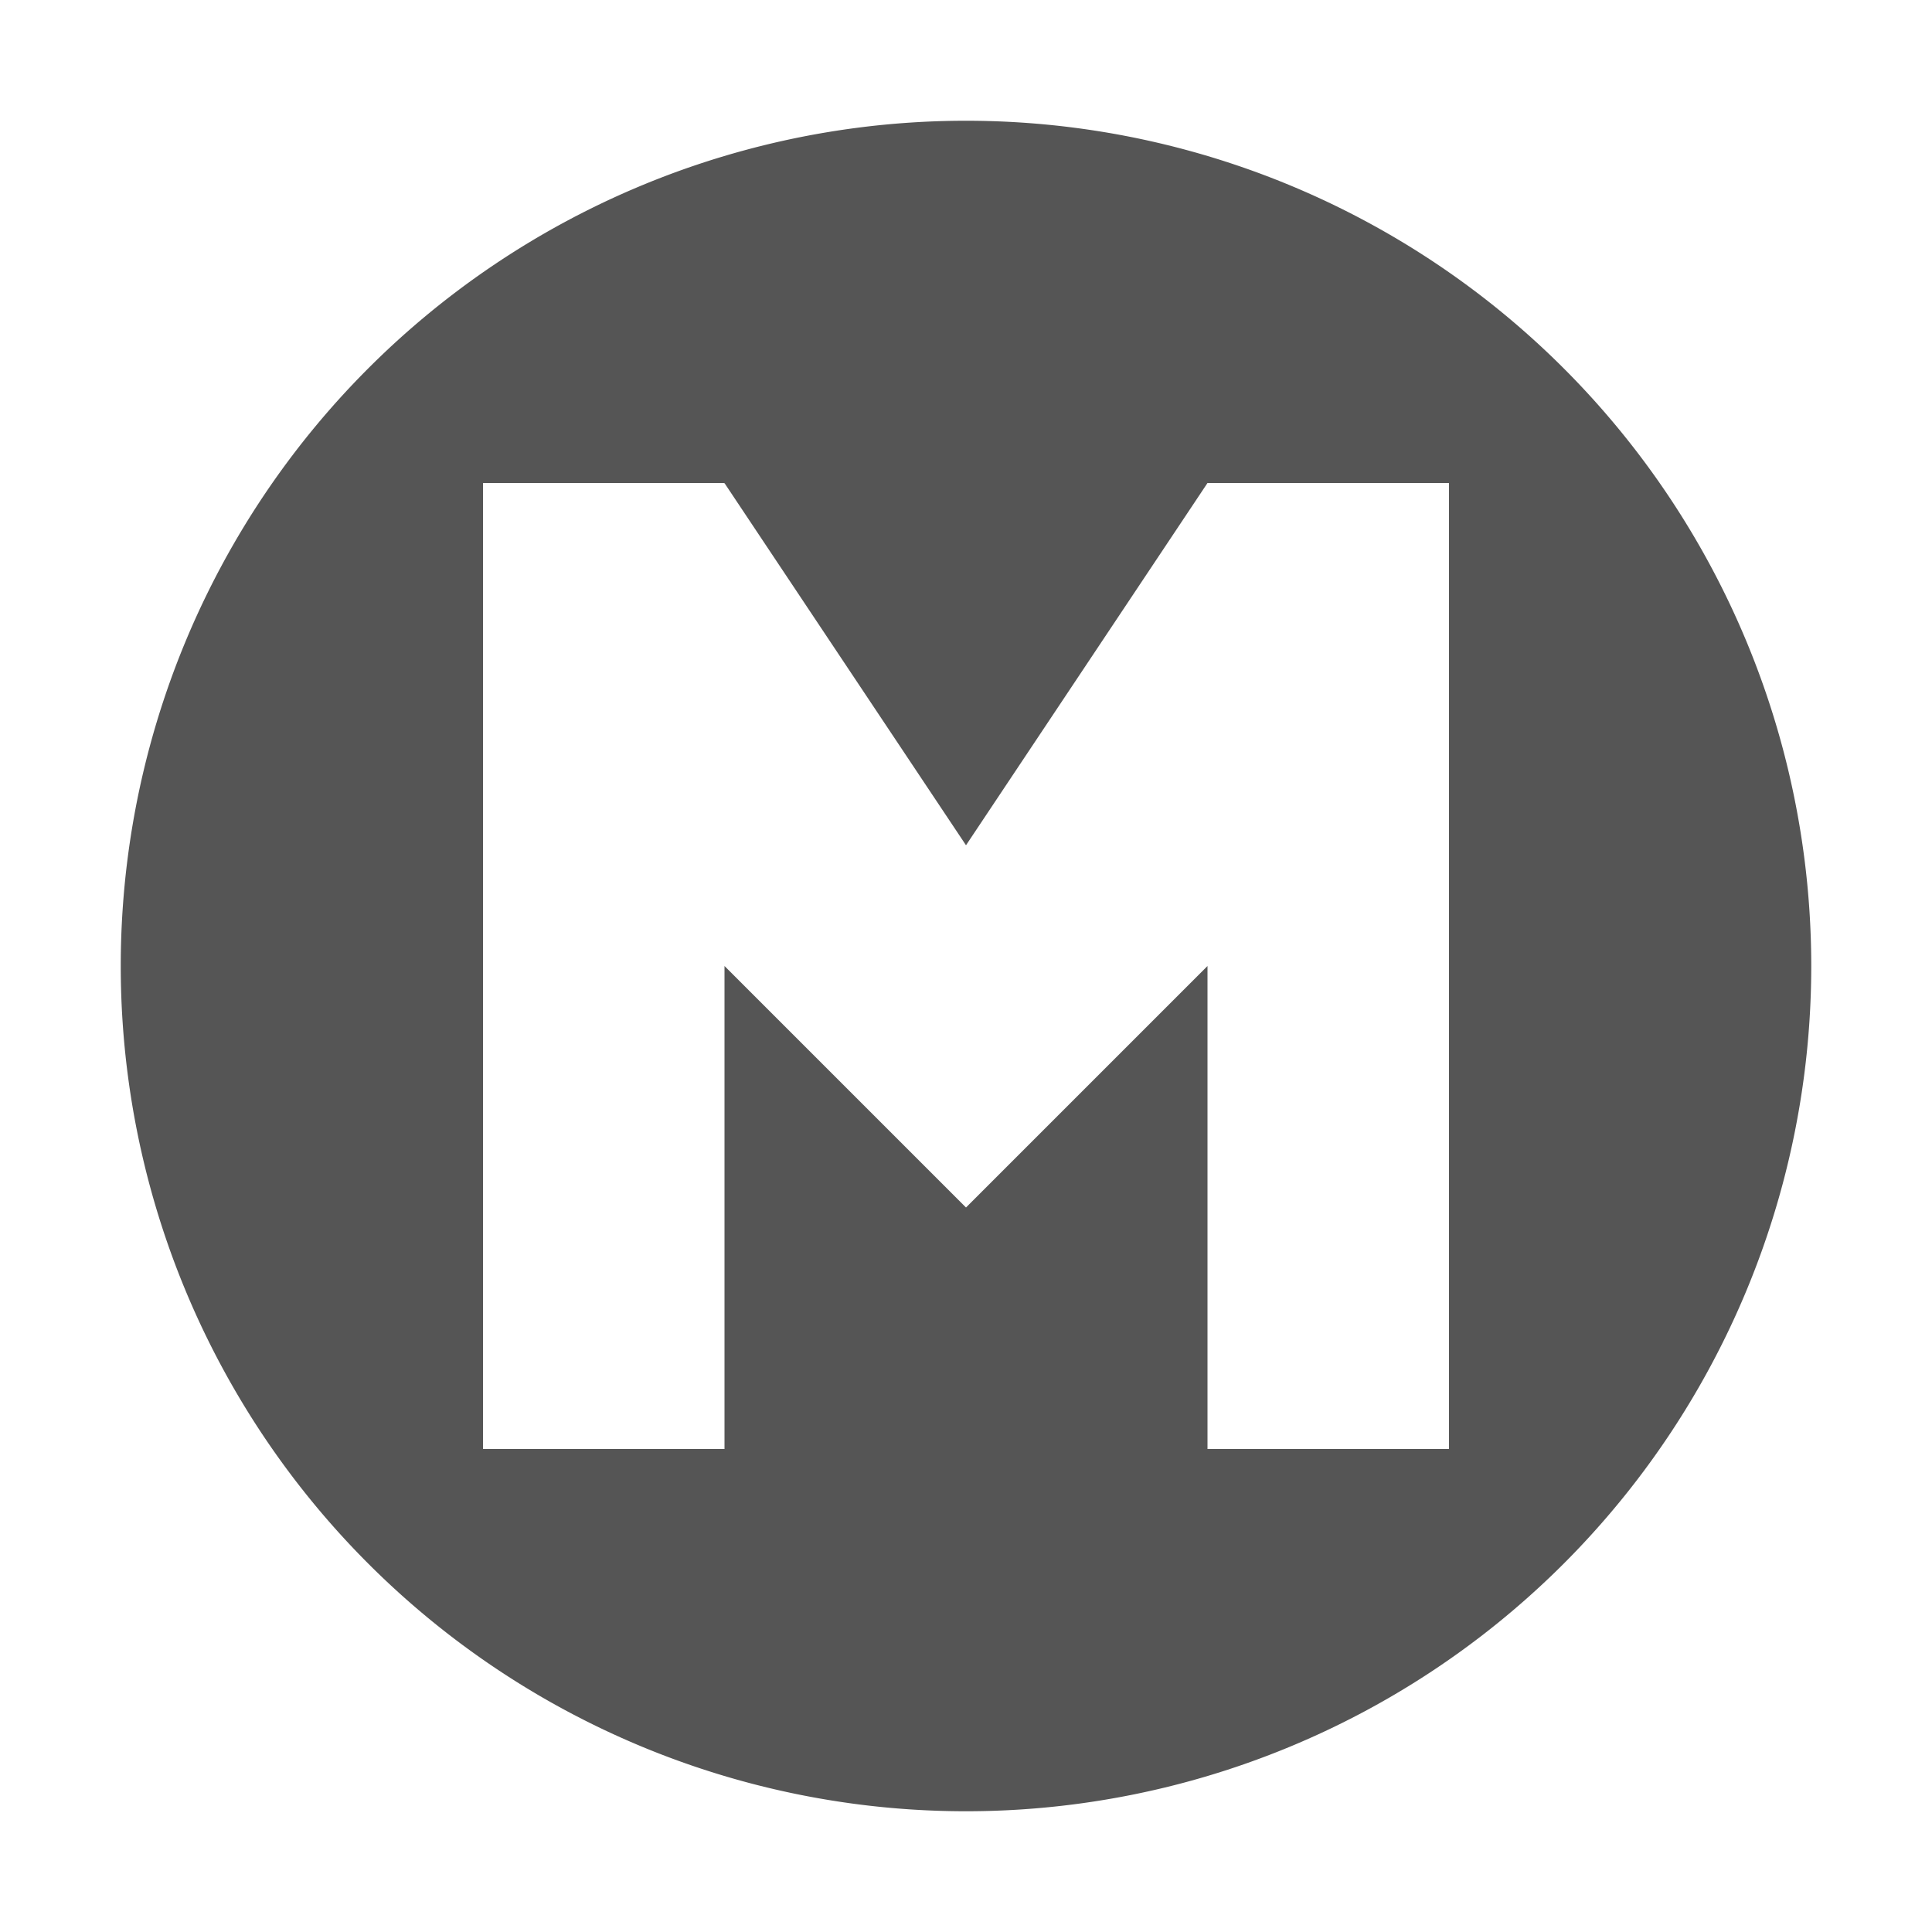 <?xml version="1.0" encoding="UTF-8" standalone="no"?>
<!-- Created with Inkscape (http://www.inkscape.org/) -->
<svg height="16" id="svg7384" inkscape:export-filename="/home/sam/source-symbolic.png" inkscape:export-xdpi="270" inkscape:export-ydpi="270" inkscape:version="0.91 r" sodipodi:docname="mega.svg" style="enable-background:new" version="1.1" width="16" xmlns="http://www.w3.org/2000/svg" xmlns:cc="http://creativecommons.org/ns#" xmlns:dc="http://purl.org/dc/elements/1.1/" xmlns:inkscape="http://www.inkscape.org/namespaces/inkscape" xmlns:osb="http://www.openswatchbook.org/uri/2009/osb" xmlns:rdf="http://www.w3.org/1999/02/22-rdf-syntax-ns#" xmlns:sodipodi="http://sodipodi.sourceforge.net/DTD/sodipodi-0.dtd" xmlns:svg="http://www.w3.org/2000/svg">
 <sodipodi:namedview bordercolor="#666666" borderlayer="false" borderopacity="1" gridtolerance="10" guidetolerance="10" id="namedview88" inkscape:bbox-nodes="true" inkscape:bbox-paths="false" inkscape:current-layer="layer2" inkscape:cx="6.2350349" inkscape:cy="7.1892698" inkscape:guide-bbox="true" inkscape:object-nodes="true" inkscape:object-paths="true" inkscape:pageopacity="1" inkscape:pageshadow="2" inkscape:showpageshadow="false" inkscape:snap-bbox="true" inkscape:snap-bbox-edge-midpoints="false" inkscape:snap-bbox-midpoints="true" inkscape:snap-center="false" inkscape:snap-global="true" inkscape:snap-grids="true" inkscape:snap-intersection-paths="true" inkscape:snap-midpoints="true" inkscape:snap-nodes="true" inkscape:snap-object-midpoints="true" inkscape:snap-others="true" inkscape:snap-page="false" inkscape:snap-smooth-nodes="true" inkscape:snap-to-guides="true" inkscape:window-height="842" inkscape:window-maximized="1" inkscape:window-width="1600" inkscape:window-x="-4" inkscape:window-y="32" inkscape:zoom="1" objecttolerance="10" pagecolor="#f7f7f7" showborder="true" showgrid="false" showguides="false">
  <inkscape:grid color="#000000" dotted="false" empcolor="#0800ff" empopacity="0.463" empspacing="4" enabled="true" id="grid4866" opacity="0.165" originx="-424" originy="-256" snapvisiblegridlinesonly="true" spacingx="0.25px" spacingy="0.25px" type="xygrid" visible="true">
  </inkscape:grid>
 </sodipodi:namedview>
 <title id="title8473">
  Paper Symbolic Icon Theme
 </title>
 <defs id="defs7386">
  <style id="current-color-scheme" type="text/css">
   .ColorScheme-Text { color:#555555; }
  </style>
  <lineargradient id="linearGradient5606" osb:paint="solid">
   <stop id="stop5608" offset="0" style="stop-color:#000000;stop-opacity:1;">
   </stop>
  </lineargradient>
  <filter id="filter7554" inkscape:collect="always" style="color-interpolation-filters:sRGB">
   <feblend id="feBlend7556" in2="BackgroundImage" inkscape:collect="always" mode="darken">
   </feblend>
  </filter>
  <clippath clippathunits="userSpaceOnUse" id="clipPath4186">
   <circle cx="286" cy="26" id="path4188" r="10" style="color:#000000;display:inline;overflow:visible;visibility:visible;fill:url(#linearGradient4190);fill-opacity:1;fill-rule:nonzero;stroke:none;stroke-width:2;marker:none;enable-background:accumulate">
   </circle>
  </clippath>
  <clippath clippathunits="userSpaceOnUse" id="clipPath4498">
   <circle cx="286" cy="26" id="circle4500" r="10" style="color:#000000;display:inline;overflow:visible;visibility:visible;fill:url(#linearGradient4190);fill-opacity:1;fill-rule:nonzero;stroke:none;stroke-width:2;marker:none;enable-background:accumulate">
   </circle>
  </clippath>
 </defs>
 <g id="layer9" inkscape:groupmode="layer" inkscape:label="status" style="display:inline" transform="translate(-665,39)">
 </g>
 <g id="layer10" inkscape:groupmode="layer" inkscape:label="devices" style="display:inline;filter:url(#filter7554)" transform="translate(-665,39)">
 </g>
 <g id="layer1" inkscape:groupmode="layer" inkscape:label="places" style="display:inline" transform="translate(-424,-578)">
 </g>
 <g id="layer14" inkscape:groupmode="layer" inkscape:label="mimetypes" style="display:inline" transform="translate(-665,39)">
 </g>
 <g id="layer15" inkscape:groupmode="layer" inkscape:label="emblems" style="display:inline" transform="translate(-665,39)">
 </g>
 <g id="g71291" inkscape:groupmode="layer" inkscape:label="emotes" style="display:inline" transform="translate(-665,39)">
 </g>
 <g id="layer2" inkscape:groupmode="layer" inkscape:label="categories" style="display:inline" transform="translate(-424,-428)">
  <circle clip-path="url(#clipPath4186)" cx="286" cy="26" id="path4240" r="10" style="color:#000000;display:inline;overflow:visible;visibility:visible;opacity:0;fill:none;stroke:#000000;stroke-width:0.455;stroke-miterlimit:4;stroke-dasharray:none;stroke-opacity:1;marker:none;enable-background:accumulate" transform="matrix(2,0,0,2,-182.171,393.407)">
  </circle>
  <circle clip-path="url(#clipPath4186)" cx="286" cy="26" id="path4242" r="10" style="color:#000000;display:inline;overflow:visible;visibility:visible;opacity:0;fill:none;stroke:#000000;stroke-width:0.909;stroke-miterlimit:4;stroke-dasharray:none;stroke-opacity:1;marker:none;enable-background:accumulate" transform="matrix(2,0,0,2,-182.171,393.407)">
  </circle>
  <path class="ColorScheme-Text" d="M 8 1 A 7 7 0 0 0 1 8 A 7 7 0 0 0 8 15 A 7 7 0 0 0 15 8 A 7 7 0 0 0 8 1 z M 4 4 L 6 4 L 6 4.006 L 6.002 4.004 L 8 7 L 10 4 L 10.002 4 L 12 4 L 12 12 L 10 12 L 10 8 L 8 10 L 6 8 L 6 12 L 4 12 L 4 4 z " id="path4154" style="fill:currentColor" transform="translate(424,428)">
  </path>
 </g>
 <g id="g6058" inkscape:groupmode="layer" inkscape:label="apps" style="display:inline" transform="translate(-424,-428)">
 </g>
 <g id="layer12" inkscape:groupmode="layer" inkscape:label="actions" style="display:inline" transform="translate(-665,39)">
 </g>
</svg>
